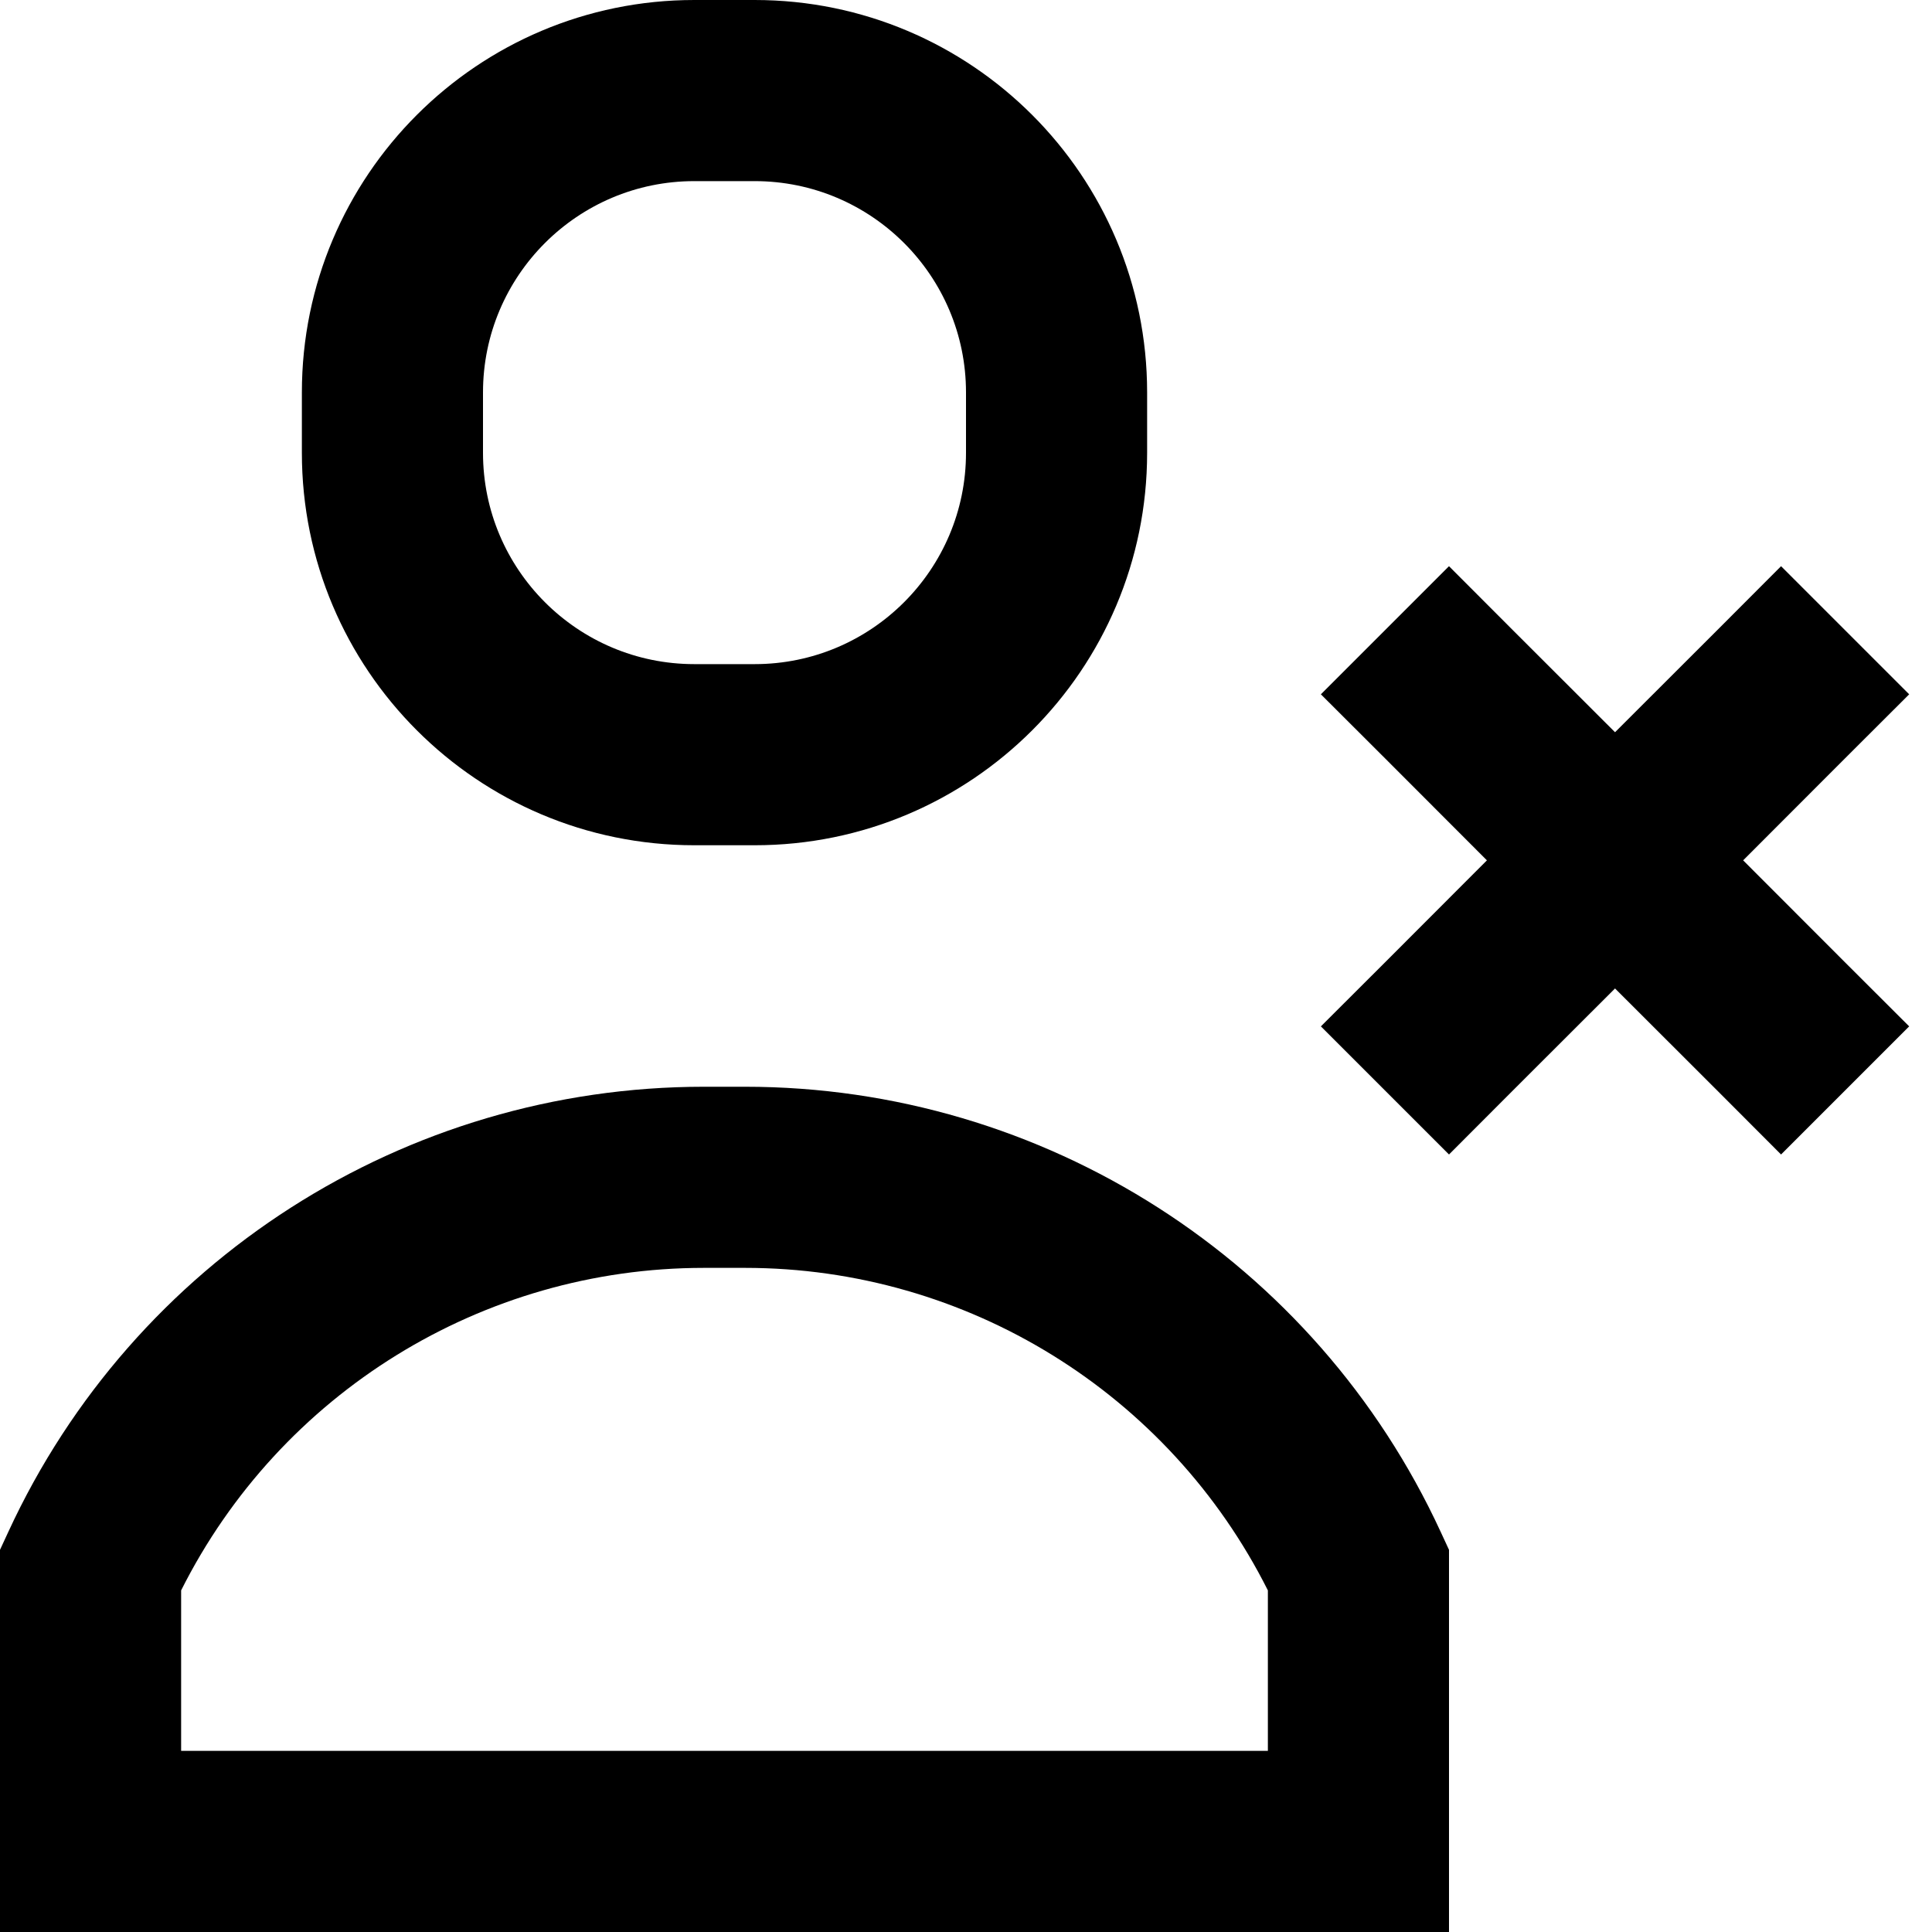 <svg aria-hidden="true" height="1em" stroke-linejoin="round"  viewBox="0 0 16 16" width="1em"><path fill-rule="evenodd" clip-rule="evenodd" d="M5.75 0C3.955 0 2.5 1.455 2.5 3.25V3.75C2.5 5.545 3.955 7 5.75 7H6.25C8.045 7 9.5 5.545 9.5 3.75V3.25C9.5 1.455 8.045 0 6.25 0H5.75ZM4 3.25C4 2.284 4.784 1.5 5.75 1.5H6.25C7.216 1.5 8 2.284 8 3.25V3.75C8 4.716 7.216 5.5 6.25 5.5H5.75C4.784 5.5 4 4.716 4 3.75V3.25ZM15.28 6.28L15.811 5.75L14.75 4.689L14.22 5.22L13.375 6.064L12.53 5.22L12 4.689L10.939 5.75L11.47 6.28L12.314 7.125L11.47 7.97L10.939 8.5L12 9.561L12.53 9.03L13.375 8.186L14.22 9.03L14.75 9.561L15.811 8.5L15.28 7.97L14.436 7.125L15.28 6.28ZM1.5 13.171V14.5H10.5V13.171C9.68 11.538 8.007 10.5 6.171 10.5H5.829C3.993 10.5 2.32 11.538 1.5 13.171ZM0.069 12.686C1.106 10.439 3.355 9 5.829 9H6.171C8.645 9 10.894 10.439 11.931 12.686L12 12.835V13V15.25V16H11.25H0.75H0V15.25V13V12.835L0.069 12.686Z" fill="currentColor"></path></svg>